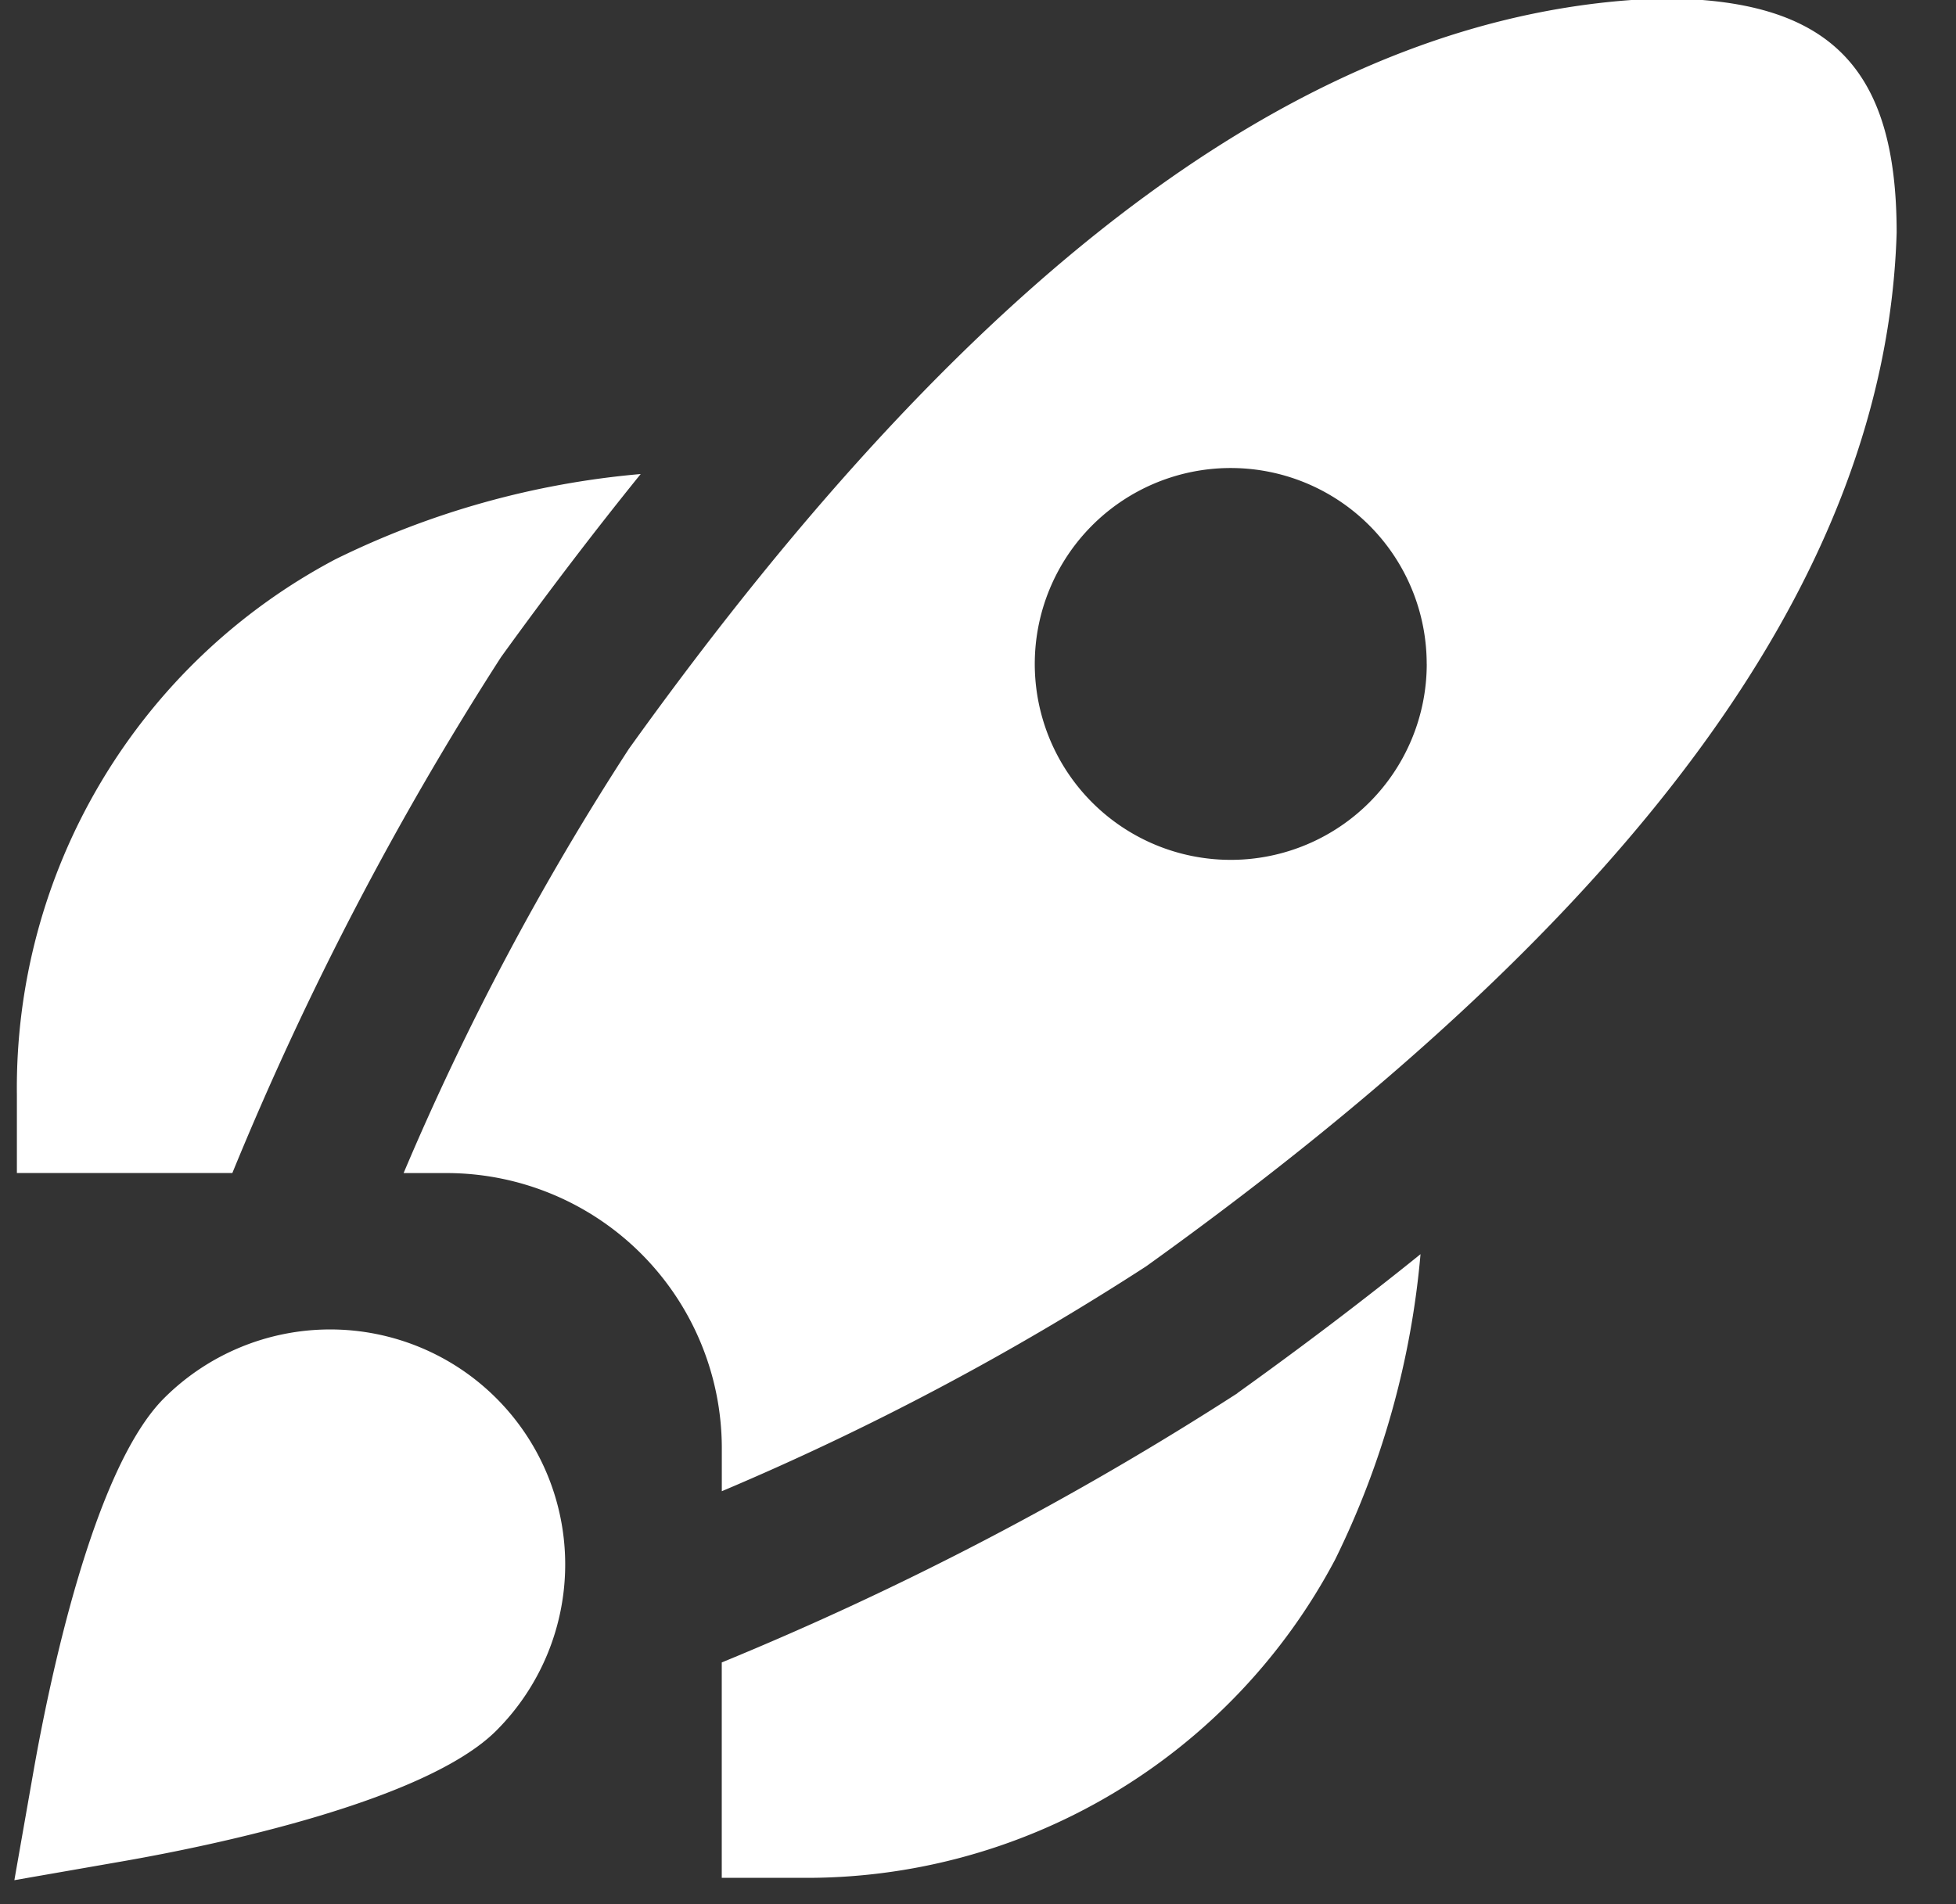 <svg xmlns="http://www.w3.org/2000/svg" xmlns:xlink="http://www.w3.org/1999/xlink" width="38" height="37" viewBox="0 0 38 37">
  <rect x="0" y="0" width="38" height="37" fill="#333333" stroke="none"/>
  <defs>
    <clipPath id="clip-path">
      <rect id="Rectangle_10" data-name="Rectangle 10" width="38" height="37" transform="translate(0.352 0.419)" fill="#fff"/>
    </clipPath>
  </defs>
  <g id="Group_7" data-name="Group 7" transform="translate(-0.352 -0.419)" clip-path="url(#clip-path)">
    <path id="Path_151" data-name="Path 151" d="M6.208,220.824H2.022V219.3a11.618,11.618,0,0,1,6.185-10.4,16.669,16.669,0,0,1,5.934-1.658q-1.353,1.674-2.713,3.557A61.8,61.8,0,0,0,6.208,220.824Zm19.525,4.28a61.789,61.789,0,0,1-10.017,5.23v4.185h1.522a11.614,11.614,0,0,0,10.394-6.184,16.707,16.707,0,0,0,1.659-5.934Q27.625,223.745,25.734,225.1Zm12.808-22.552c-.2,6.623-4.971,13.192-14.58,20.085a53.286,53.286,0,0,1-8.244,4.37v-.856a5.35,5.35,0,0,0-5.326-5.326H9.535a53.09,53.09,0,0,1,4.376-8.242c6.876-9.594,13.434-14.363,20.047-14.582C37.254,198,38.541,199.348,38.541,202.552Zm-9.13,8.381a3.807,3.807,0,1,0-1.114,2.69A3.806,3.806,0,0,0,29.412,210.933Zm-25.3,23.259c1.713-.3,5.845-1.154,7.225-2.533A4.565,4.565,0,0,0,4.881,225.2c-1.379,1.38-2.229,5.513-2.532,7.225l-.376,2.14Z" transform="translate(-1.342 -197.612)" fill="#fff"/>
  </g>
</svg>
